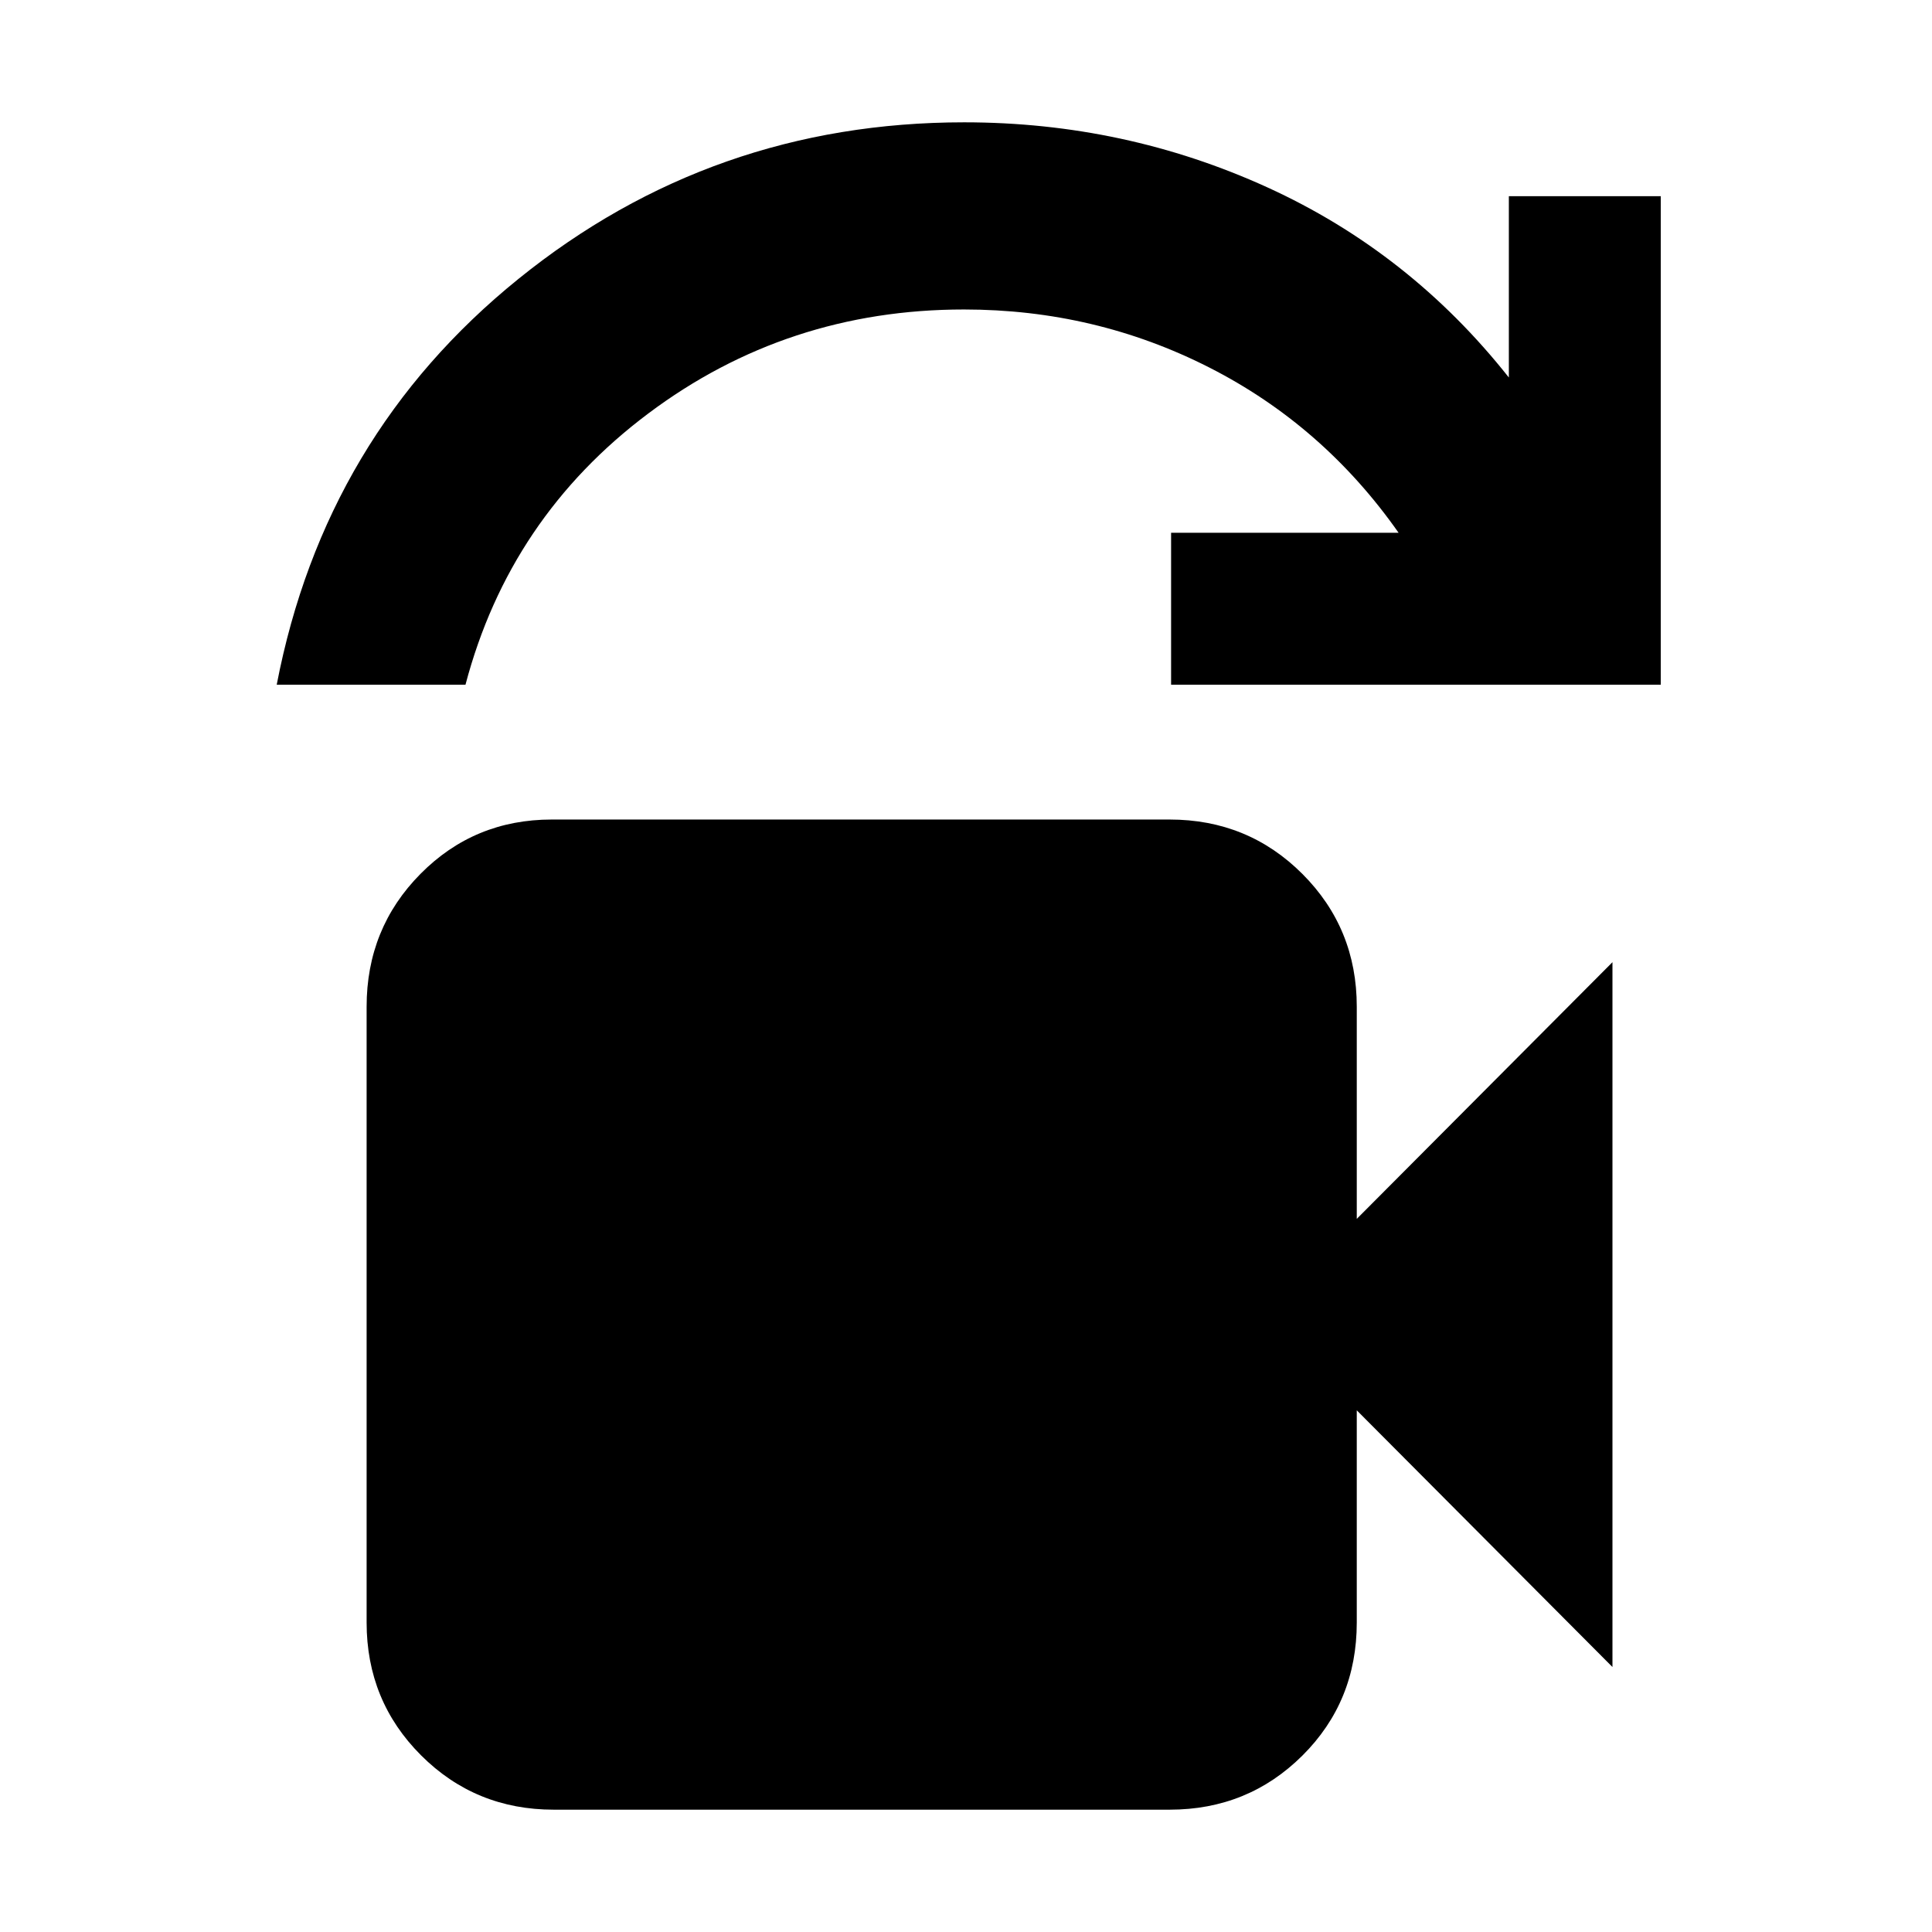 <svg xmlns="http://www.w3.org/2000/svg" height="20" viewBox="0 -960 960 960" width="20"><path d="M137.5-619.78q23.85-123.83 120.11-201.63 96.26-77.81 221.51-77.81 79.64 0 150.51 32.27 70.87 32.27 120.11 94.53v-90.1h75.48v242.74H581.91v-75.48h113.05q-37.44-53.33-94.1-82.14Q544.2-806.22 479-806.22q-87.96 0-156.87 51.68-68.91 51.67-90.83 134.76h-93.8Zm137.67 559q-38.94 0-65.97-27.03t-27.03-65.97v-306q0-38.94 26.74-65.97 26.73-27.03 65.26-27.03h307q38.95 0 65.98 27.03 27.02 27.03 27.02 65.97v105.43l127.05-127.54v350.22L674.17-259.22v105.44q0 39.24-27.02 66.12-27.03 26.88-65.98 26.88h-306Z"/></svg>